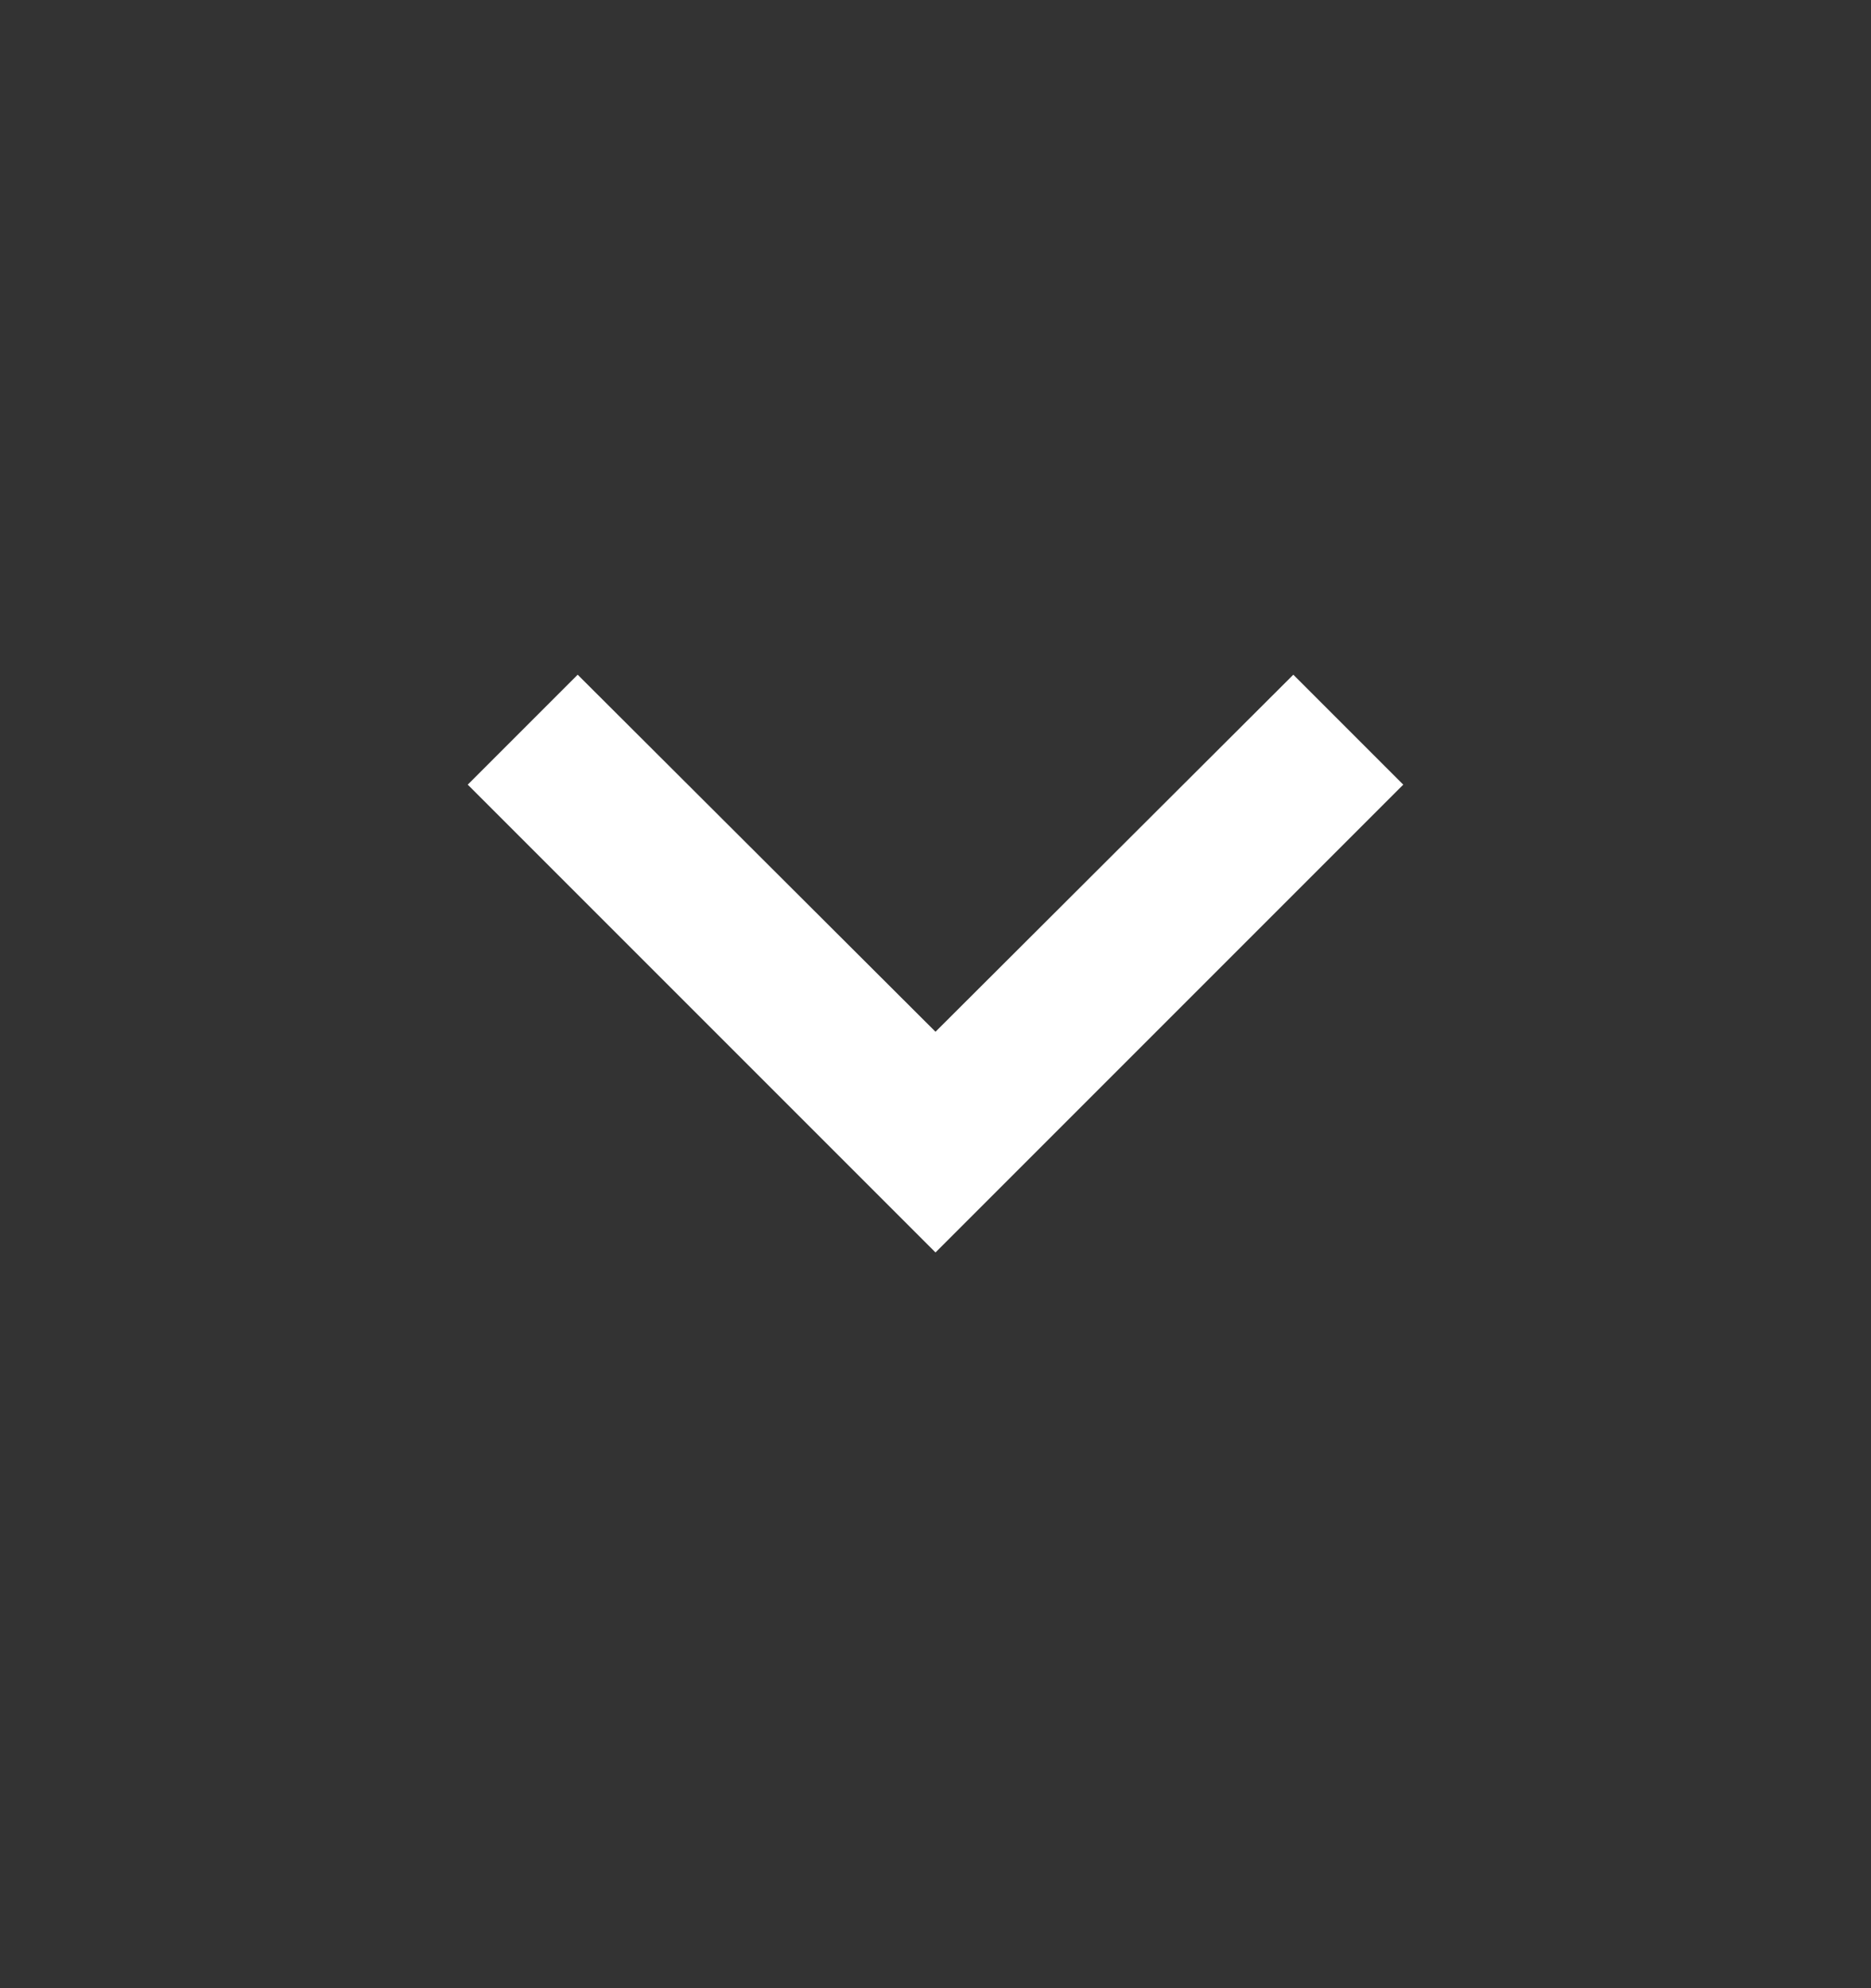 <svg width="16" height="17" viewBox="0 0 16 17" fill="none" xmlns="http://www.w3.org/2000/svg">
<rect x="0" y="0" width="16" height="17" fill="#333333" stroke="none"/>
<path d="M11.06 5.769L8 8.822L4.94 5.769L4 6.709L8 10.709L12 6.709L11.06 5.769Z" fill="white"/>
</svg>
